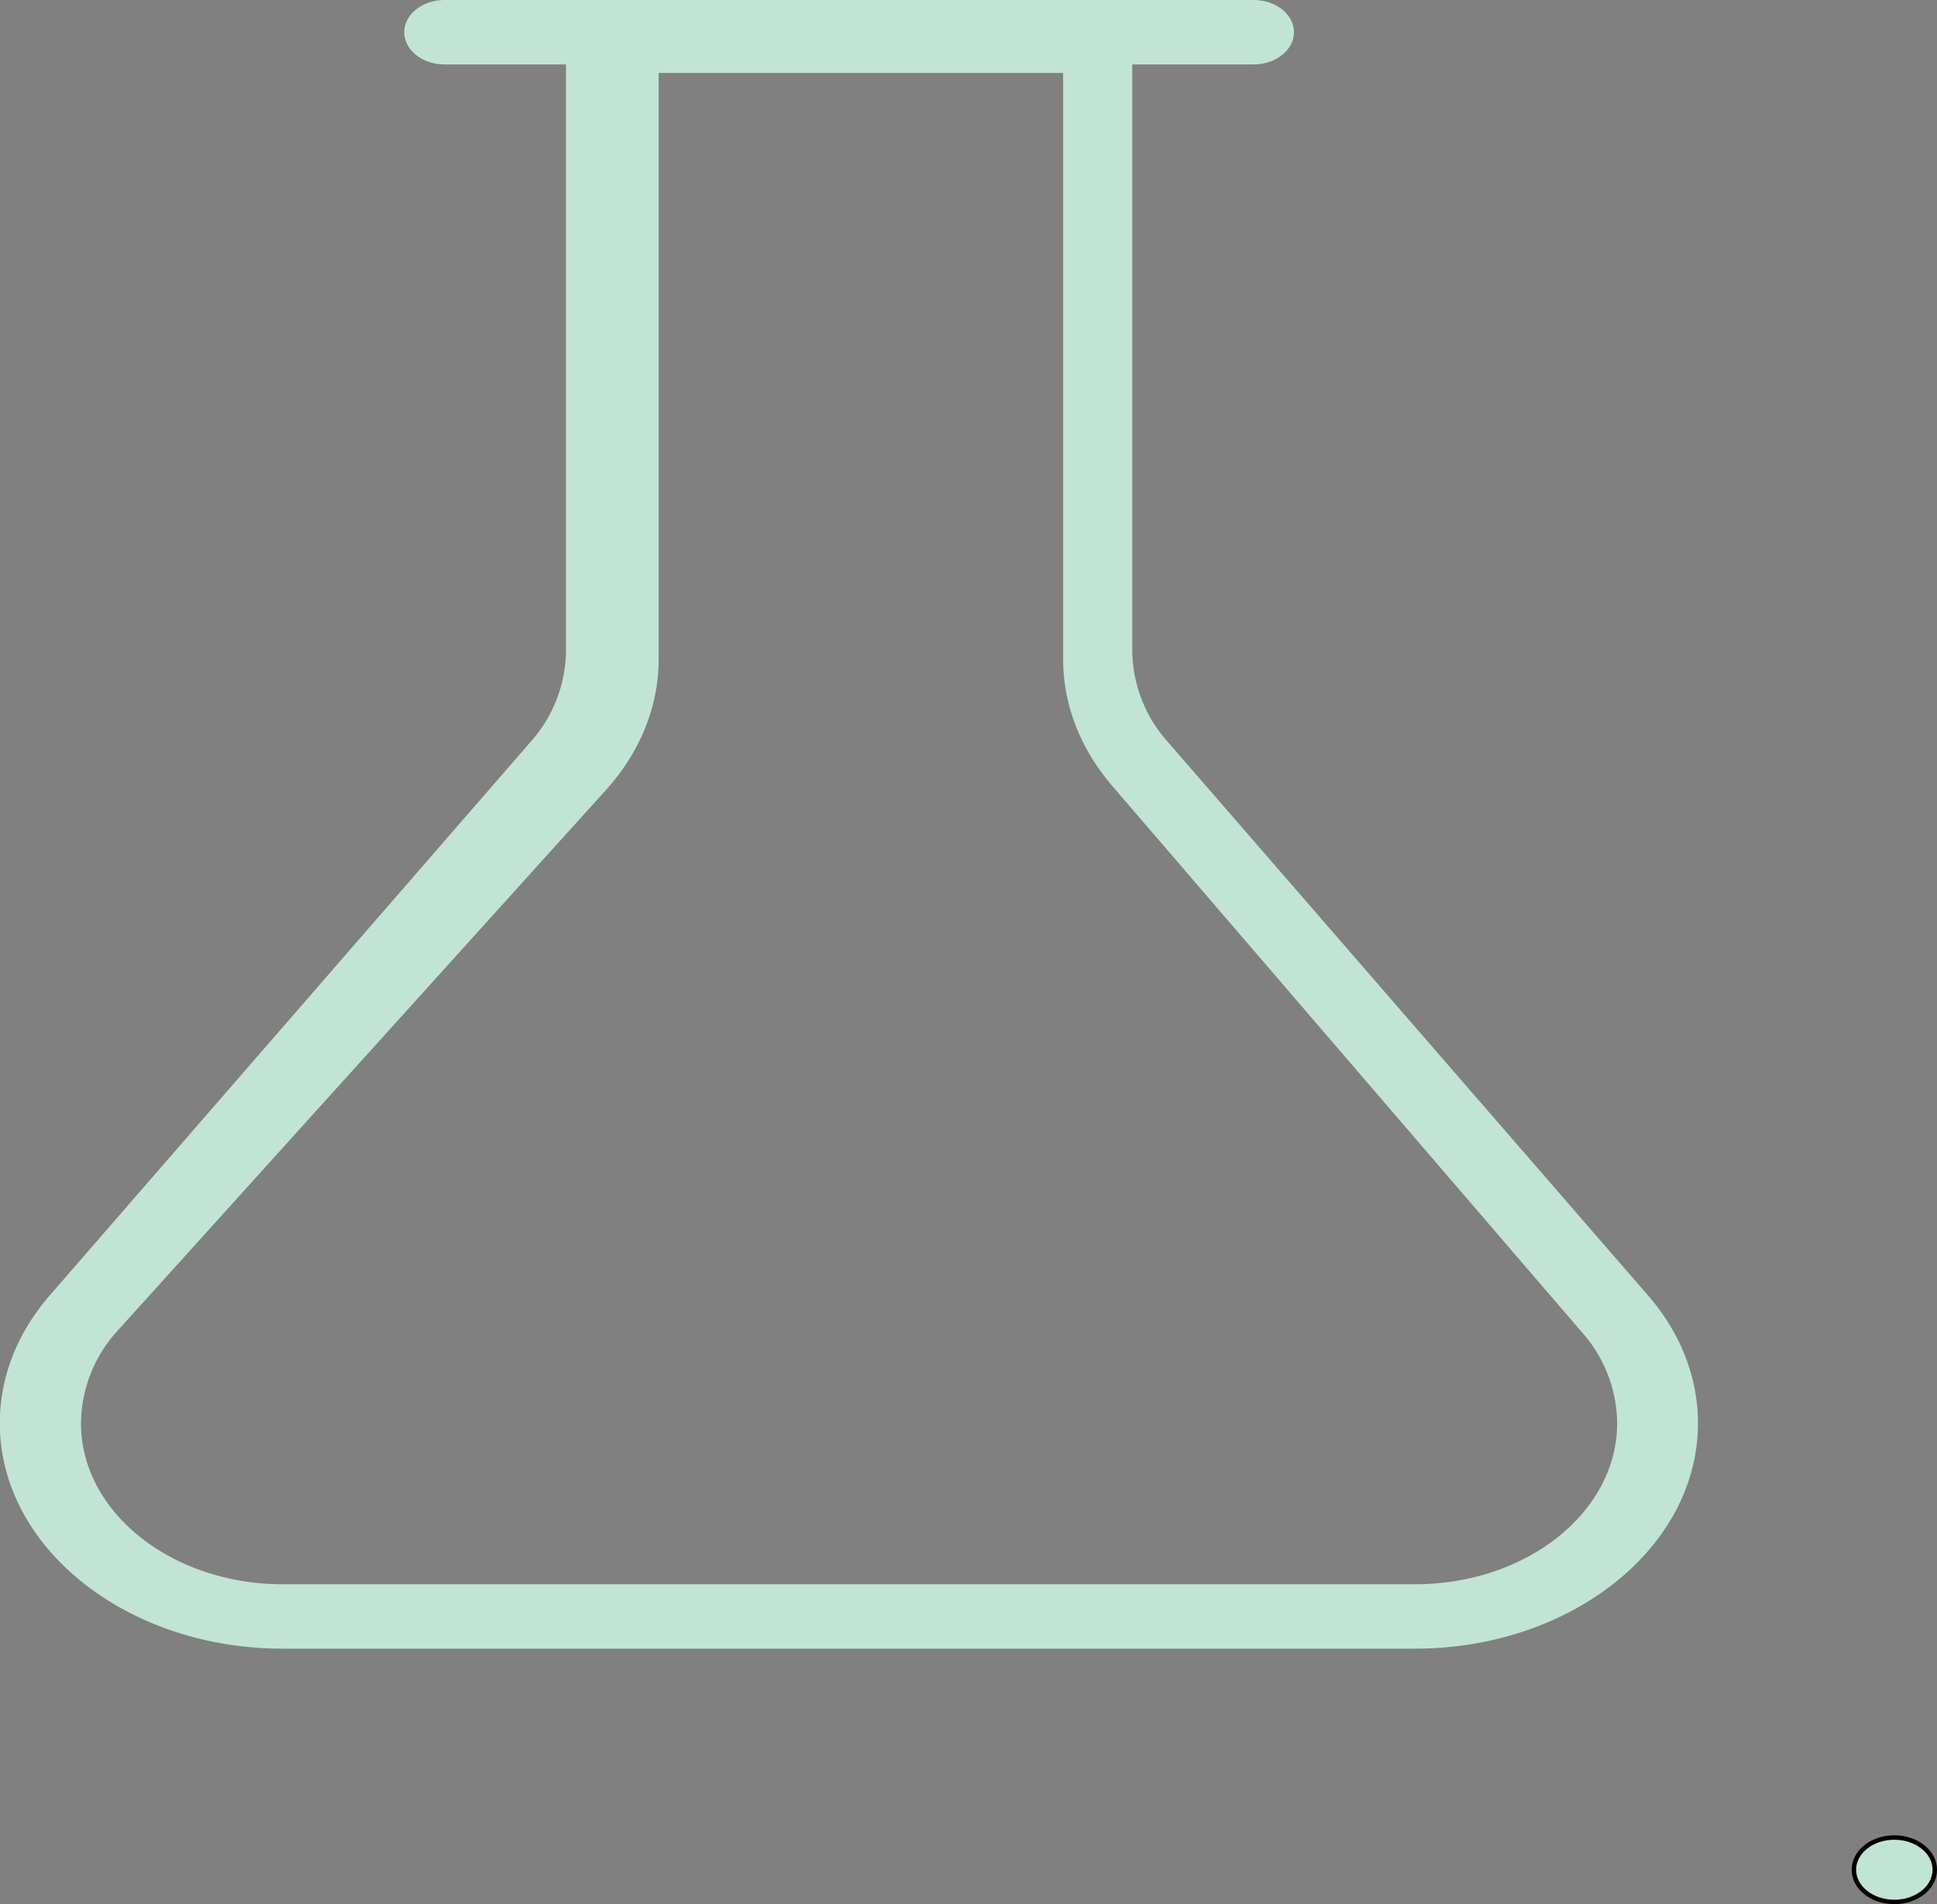 <svg id="Capa_1" data-name="Capa 1" xmlns="http://www.w3.org/2000/svg" viewBox="0 0 435.78 428.5"><rect x="0" y="0" width="435.78" height="428.5" fill="#808080" stroke="none"/><defs><style>.cls-1,.cls-2{fill:#c2e4d4;}.cls-1{stroke:#000;stroke-miterlimit:10;}.cls-3{fill:#f8f8f8;}</style></defs><path class="cls-1" d="M337.13,255.87" transform="translate(-60.78 -71.58)"/><path class="cls-1" d="M450.58,390.89" transform="translate(-60.78 -71.58)"/><path class="cls-1" d="M523.34,376.4" transform="translate(-60.78 -71.58)"/><ellipse class="cls-1" cx="426.18" cy="420.75" rx="9.1" ry="7.25"/><path class="cls-2" d="M431.51,363.05l-108-124.52a31.18,31.18,0,0,1-8-20.57V86.08h27.29c5,0,9.09-3.25,9.09-7.25s-4.07-7.25-9.09-7.25H160.82c-5,0-9.09,3.25-9.09,7.25s4.07,7.25,9.09,7.25h27.29V218a31.18,31.18,0,0,1-8,20.57L72,363.05c-7.37,8.49-11.26,18.46-11.26,28.81,0,28,28.56,50.72,63.66,50.72H379.11c35.11,0,63.67-22.75,63.67-50.72,0-10.35-3.9-20.32-11.27-28.81ZM197.7,248.69c7.37-8.49,11.26-18.46,11.26-28.81V88h91V219.88c0,10.35,3.9,20.32,11.27,28.81m0,0,105.37,122.6a31.18,31.18,0,0,1,8,20.57c0,20-20.4,36.23-45.48,36.23H124.44C99.37,428.09,79,411.84,79,391.86a31.22,31.22,0,0,1,8-20.57l110.7-122.6" transform="translate(-60.78 -71.58)"/><path class="cls-3" d="M425.32,222.28h0Z" transform="translate(-60.78 -71.58)"/><path class="cls-3" d="M369.67,229.67" transform="translate(-60.78 -71.58)"/></svg>